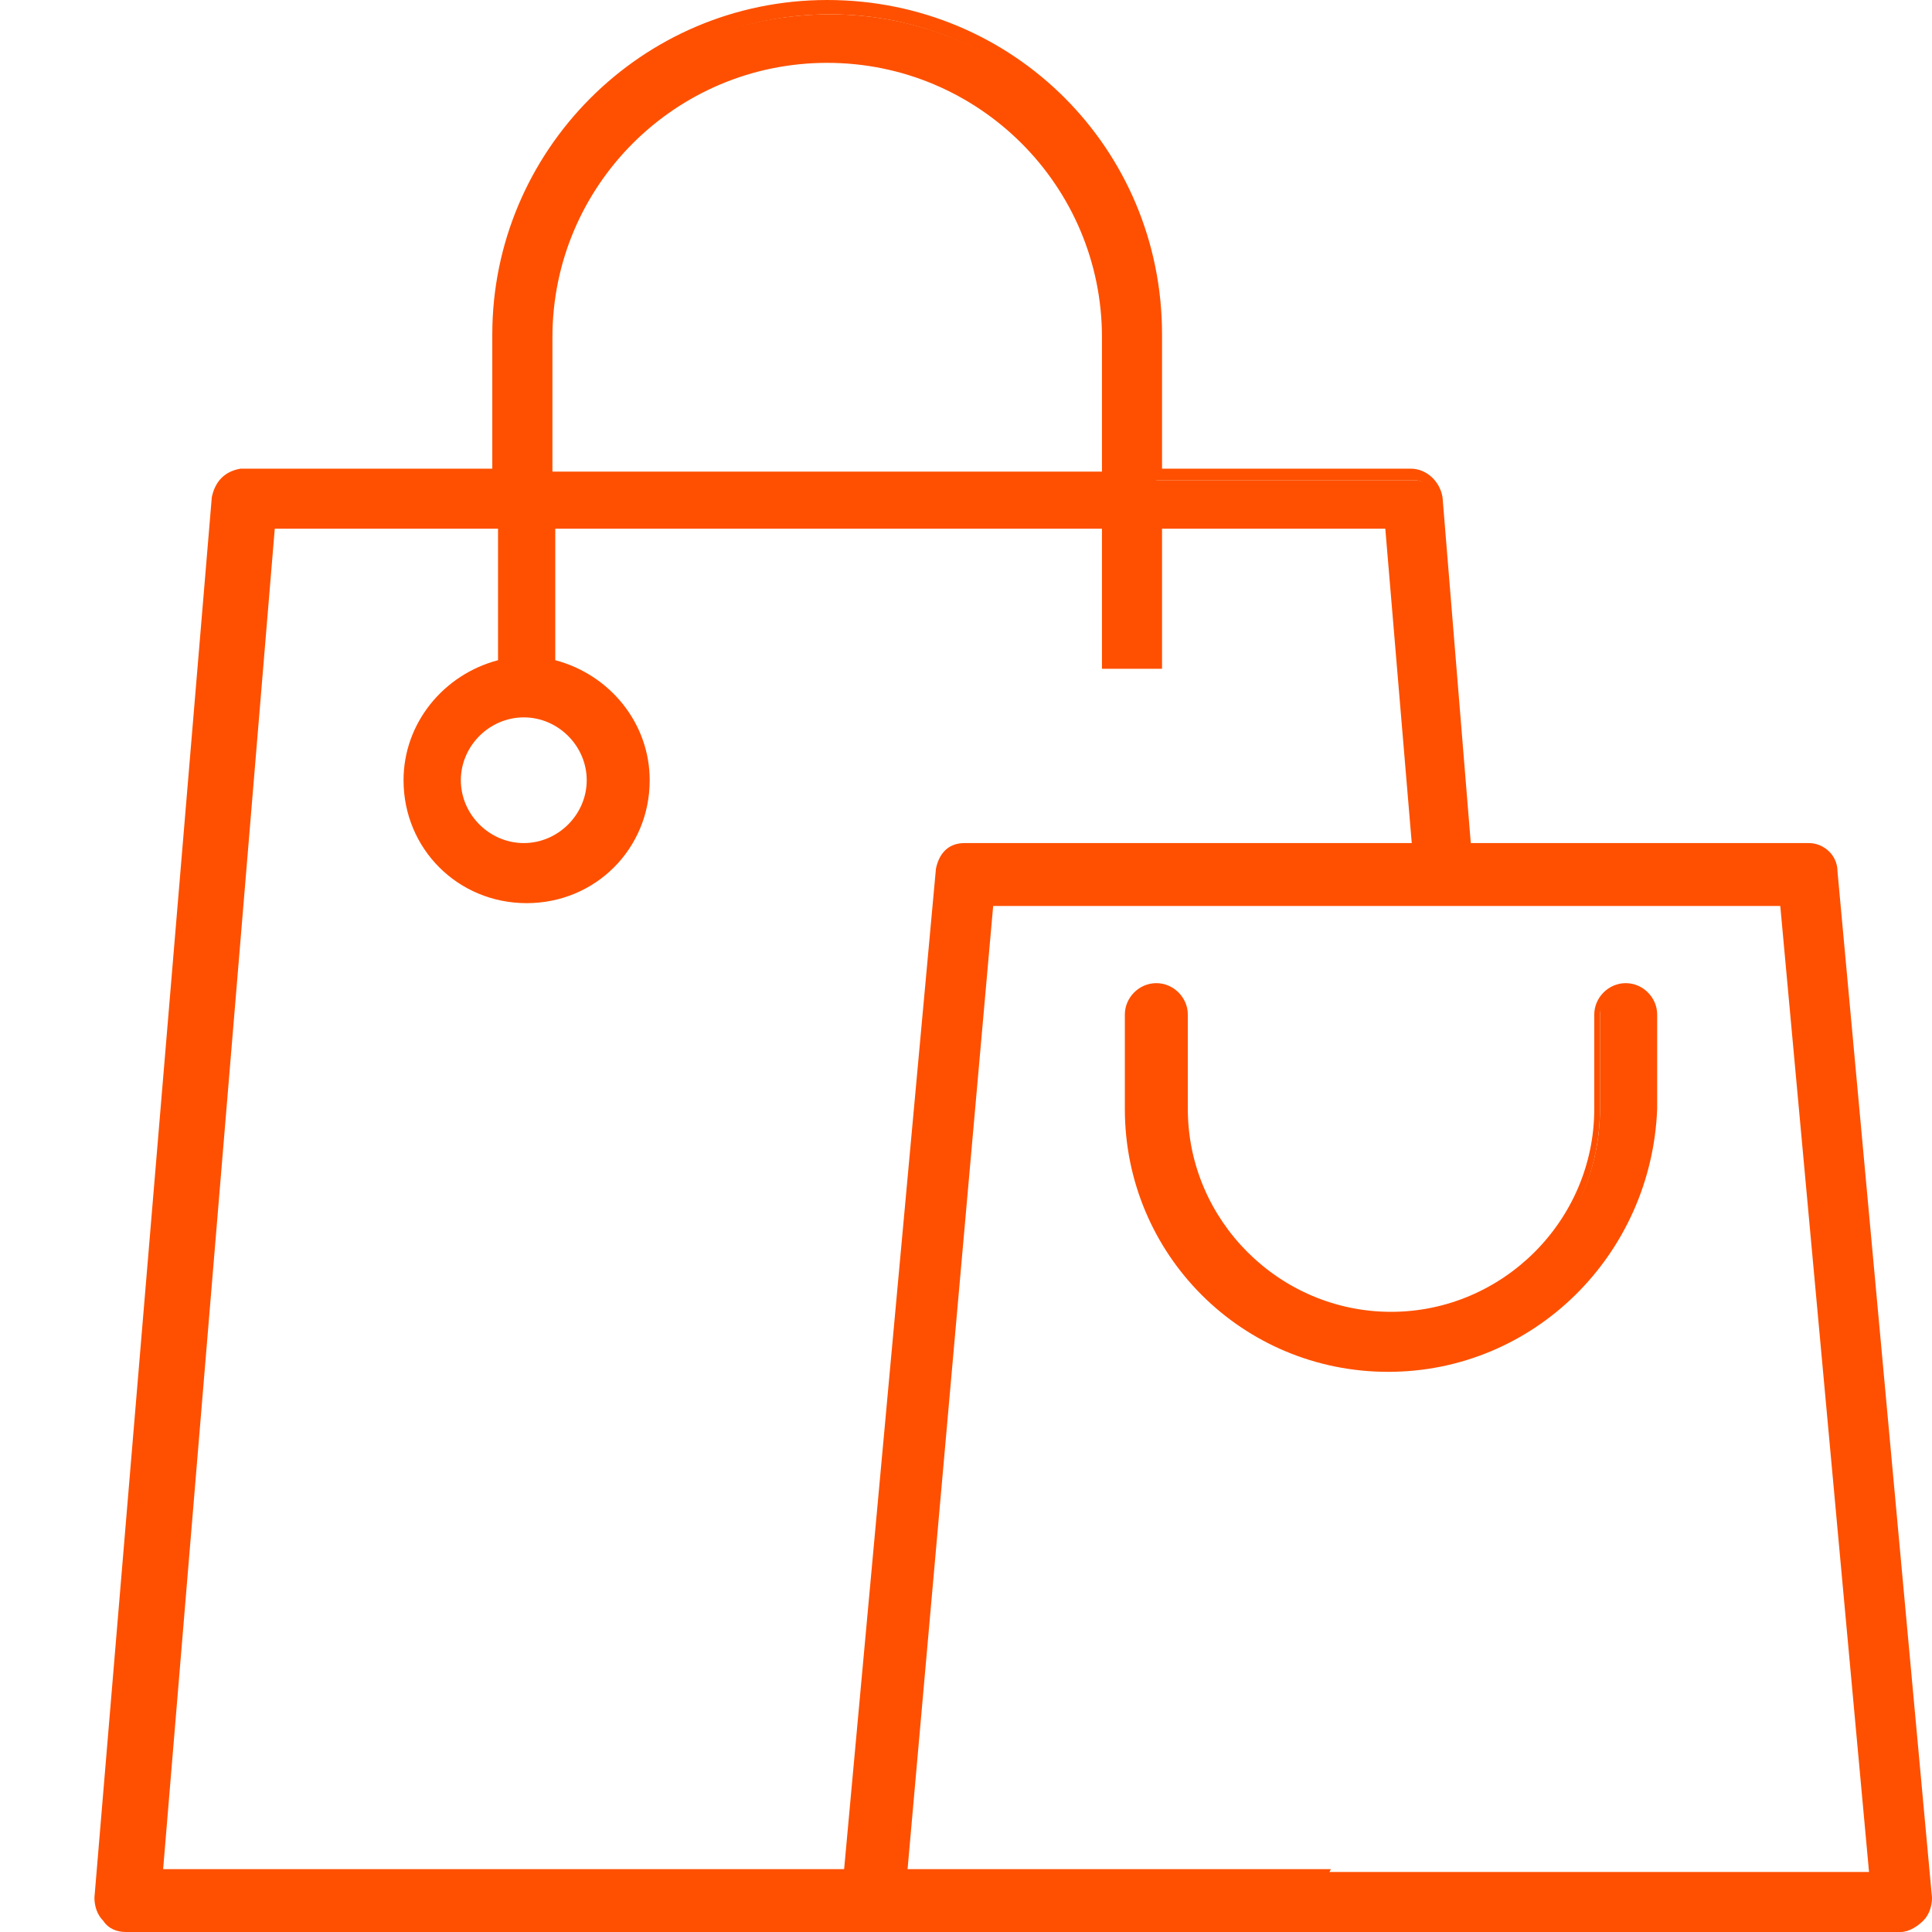 <svg width="32" height="32" viewBox="0 0 32 32" fill="none" xmlns="http://www.w3.org/2000/svg">
<path d="M21.713 31.29C21.76 31.243 21.76 31.148 21.808 31.101H2.513L4.409 8.663H8.297V11.03C7.396 11.219 6.732 11.976 6.732 12.923C6.732 13.965 7.586 14.864 8.676 14.864C9.719 14.864 10.62 14.012 10.62 12.923C10.62 11.976 9.956 11.219 9.055 11.03V8.663H18.347V10.982H19.105V8.663H22.993L23.467 14.296L24.225 14.485L23.799 8.284C23.799 8.095 23.609 7.953 23.419 7.953H19.153V5.633C19.153 2.651 16.735 0.237 13.748 0.237C10.762 0.237 8.297 2.604 8.297 5.586V7.905H4.03C3.793 7.905 3.651 8.095 3.651 8.237L1.707 31.432C1.707 31.669 1.897 31.858 2.086 31.858H21.334C21.428 31.669 21.571 31.432 21.713 31.29ZM9.055 5.586C9.055 3.03 11.141 0.947 13.701 0.947C16.261 0.947 18.347 3.03 18.347 5.586V7.905H9.055V5.586ZM8.676 11.787C9.34 11.787 9.861 12.308 9.861 12.97C9.861 13.633 9.34 14.154 8.676 14.154C8.012 14.154 7.491 13.633 7.491 12.97C7.538 12.308 8.012 11.787 8.676 11.787Z" fill="#FE5000"/>
<path d="M2.086 32C1.944 32 1.801 31.953 1.707 31.811C1.612 31.716 1.564 31.574 1.564 31.432L3.508 8.237C3.556 8 3.698 7.811 3.982 7.763H8.154V5.538C8.154 2.509 10.619 0 13.701 0C16.782 0 19.247 2.462 19.247 5.538V7.763H23.372C23.609 7.763 23.846 7.953 23.893 8.237L24.415 14.627L23.419 14.39L22.945 8.757H19.247V11.077H18.252V8.757H9.197V10.935C10.098 11.172 10.761 11.976 10.761 12.923C10.761 14.059 9.861 14.959 8.723 14.959C7.585 14.959 6.684 14.059 6.684 12.923C6.684 11.976 7.348 11.172 8.249 10.935V8.757H4.551L2.702 30.959H22.044L21.902 31.243C21.902 31.29 21.855 31.337 21.855 31.337L21.807 31.385C21.665 31.527 21.523 31.716 21.428 31.953V32H2.086ZM4.03 8.047C3.84 8.047 3.745 8.189 3.745 8.284L1.801 31.479C1.801 31.574 1.801 31.621 1.896 31.669C1.944 31.716 2.039 31.763 2.086 31.763H21.238C21.333 31.574 21.476 31.385 21.618 31.195H2.418V31.053L4.314 8.521H8.438V11.077H8.344C7.49 11.266 6.874 12.024 6.874 12.876C6.874 13.87 7.68 14.675 8.676 14.675C9.671 14.675 10.477 13.87 10.477 12.876C10.477 12.024 9.861 11.266 9.007 11.077H8.913V8.521H18.441V10.84H19.01V8.521H23.135L23.609 14.154L24.178 14.296L23.704 8.189C23.704 8.047 23.561 7.953 23.419 7.953H19.058V5.538C19.058 2.604 16.687 0.237 13.748 0.237C10.809 0.237 8.438 2.604 8.438 5.538V7.953H4.03V8.047ZM8.676 14.201C7.964 14.201 7.396 13.633 7.396 12.923C7.396 12.213 7.964 11.645 8.676 11.645C9.387 11.645 9.956 12.213 9.956 12.923C9.956 13.633 9.387 14.201 8.676 14.201ZM8.676 11.882C8.107 11.882 7.633 12.355 7.633 12.923C7.633 13.491 8.107 13.964 8.676 13.964C9.244 13.964 9.718 13.491 9.718 12.923C9.718 12.355 9.244 11.882 8.676 11.882ZM18.489 8.047H8.96V5.633C8.96 3.03 11.093 0.899 13.701 0.899C16.308 0.899 18.441 3.03 18.441 5.633V8.047H18.489ZM9.197 7.811H18.252V5.586C18.252 3.077 16.213 1.041 13.701 1.041C11.188 1.041 9.15 3.077 9.15 5.586V7.811H9.197Z" fill="#FE5000"/>
<path d="M15.645 14.438L14.08 31.432C14.08 31.669 14.27 31.858 14.459 31.858H31.479C31.715 31.858 31.905 31.669 31.858 31.432L30.293 14.438C30.293 14.248 30.104 14.106 29.914 14.106H16.024C15.787 14.106 15.645 14.296 15.645 14.438ZM16.356 14.864H29.582L31.052 31.101H14.886L16.356 14.864ZM19.105 16.426C18.868 16.426 18.726 16.615 18.726 16.805V18.367C18.726 20.734 20.622 22.627 22.993 22.627C25.363 22.627 27.259 20.734 27.259 18.367V16.805C27.259 16.568 27.07 16.426 26.88 16.426C26.643 16.426 26.501 16.615 26.501 16.805V18.367C26.501 20.308 24.936 21.87 22.993 21.87C21.049 21.87 19.485 20.308 19.485 18.367V16.805C19.485 16.615 19.342 16.426 19.105 16.426Z" fill="#FE5000"/>
<path d="M14.459 32C14.317 32 14.175 31.953 14.08 31.811C13.985 31.716 13.938 31.574 13.938 31.432L15.502 14.39C15.549 14.154 15.692 13.964 15.976 13.964H29.961C30.198 13.964 30.435 14.154 30.435 14.438L32 31.432C32 31.574 31.952 31.716 31.857 31.811C31.763 31.905 31.62 32 31.478 32H14.459ZM15.739 14.485L14.175 31.479C14.175 31.574 14.175 31.621 14.269 31.669C14.317 31.716 14.412 31.763 14.459 31.763H31.478C31.573 31.763 31.62 31.716 31.668 31.669C31.715 31.621 31.763 31.526 31.763 31.479L30.198 14.485C30.198 14.343 30.056 14.248 29.914 14.248H16.023C15.786 14.201 15.739 14.438 15.739 14.485ZM31.194 31.242H14.743L16.26 14.769H29.724L31.194 31.242ZM15.028 31.006H30.957L29.487 15.006H16.45L15.028 31.006ZM22.992 22.722C20.575 22.722 18.631 20.781 18.631 18.367V16.805C18.631 16.521 18.868 16.284 19.152 16.284C19.437 16.284 19.674 16.521 19.674 16.805V18.367C19.674 20.213 21.191 21.728 23.04 21.728C24.889 21.728 26.406 20.213 26.406 18.367V16.805C26.406 16.521 26.643 16.284 26.927 16.284C27.212 16.284 27.448 16.521 27.448 16.805V18.367C27.354 20.781 25.41 22.722 22.992 22.722ZM19.105 16.521C18.963 16.521 18.82 16.663 18.82 16.805V18.367C18.82 20.639 20.669 22.485 22.945 22.485C25.22 22.485 27.069 20.639 27.069 18.367V16.805C27.069 16.663 26.927 16.521 26.785 16.521C26.643 16.521 26.5 16.663 26.5 16.805V18.367C26.5 20.355 24.889 21.964 22.897 21.964C20.906 21.964 19.294 20.355 19.294 18.367V16.805C19.389 16.663 19.247 16.521 19.105 16.521Z" fill="#FE5000"/>
</svg>
